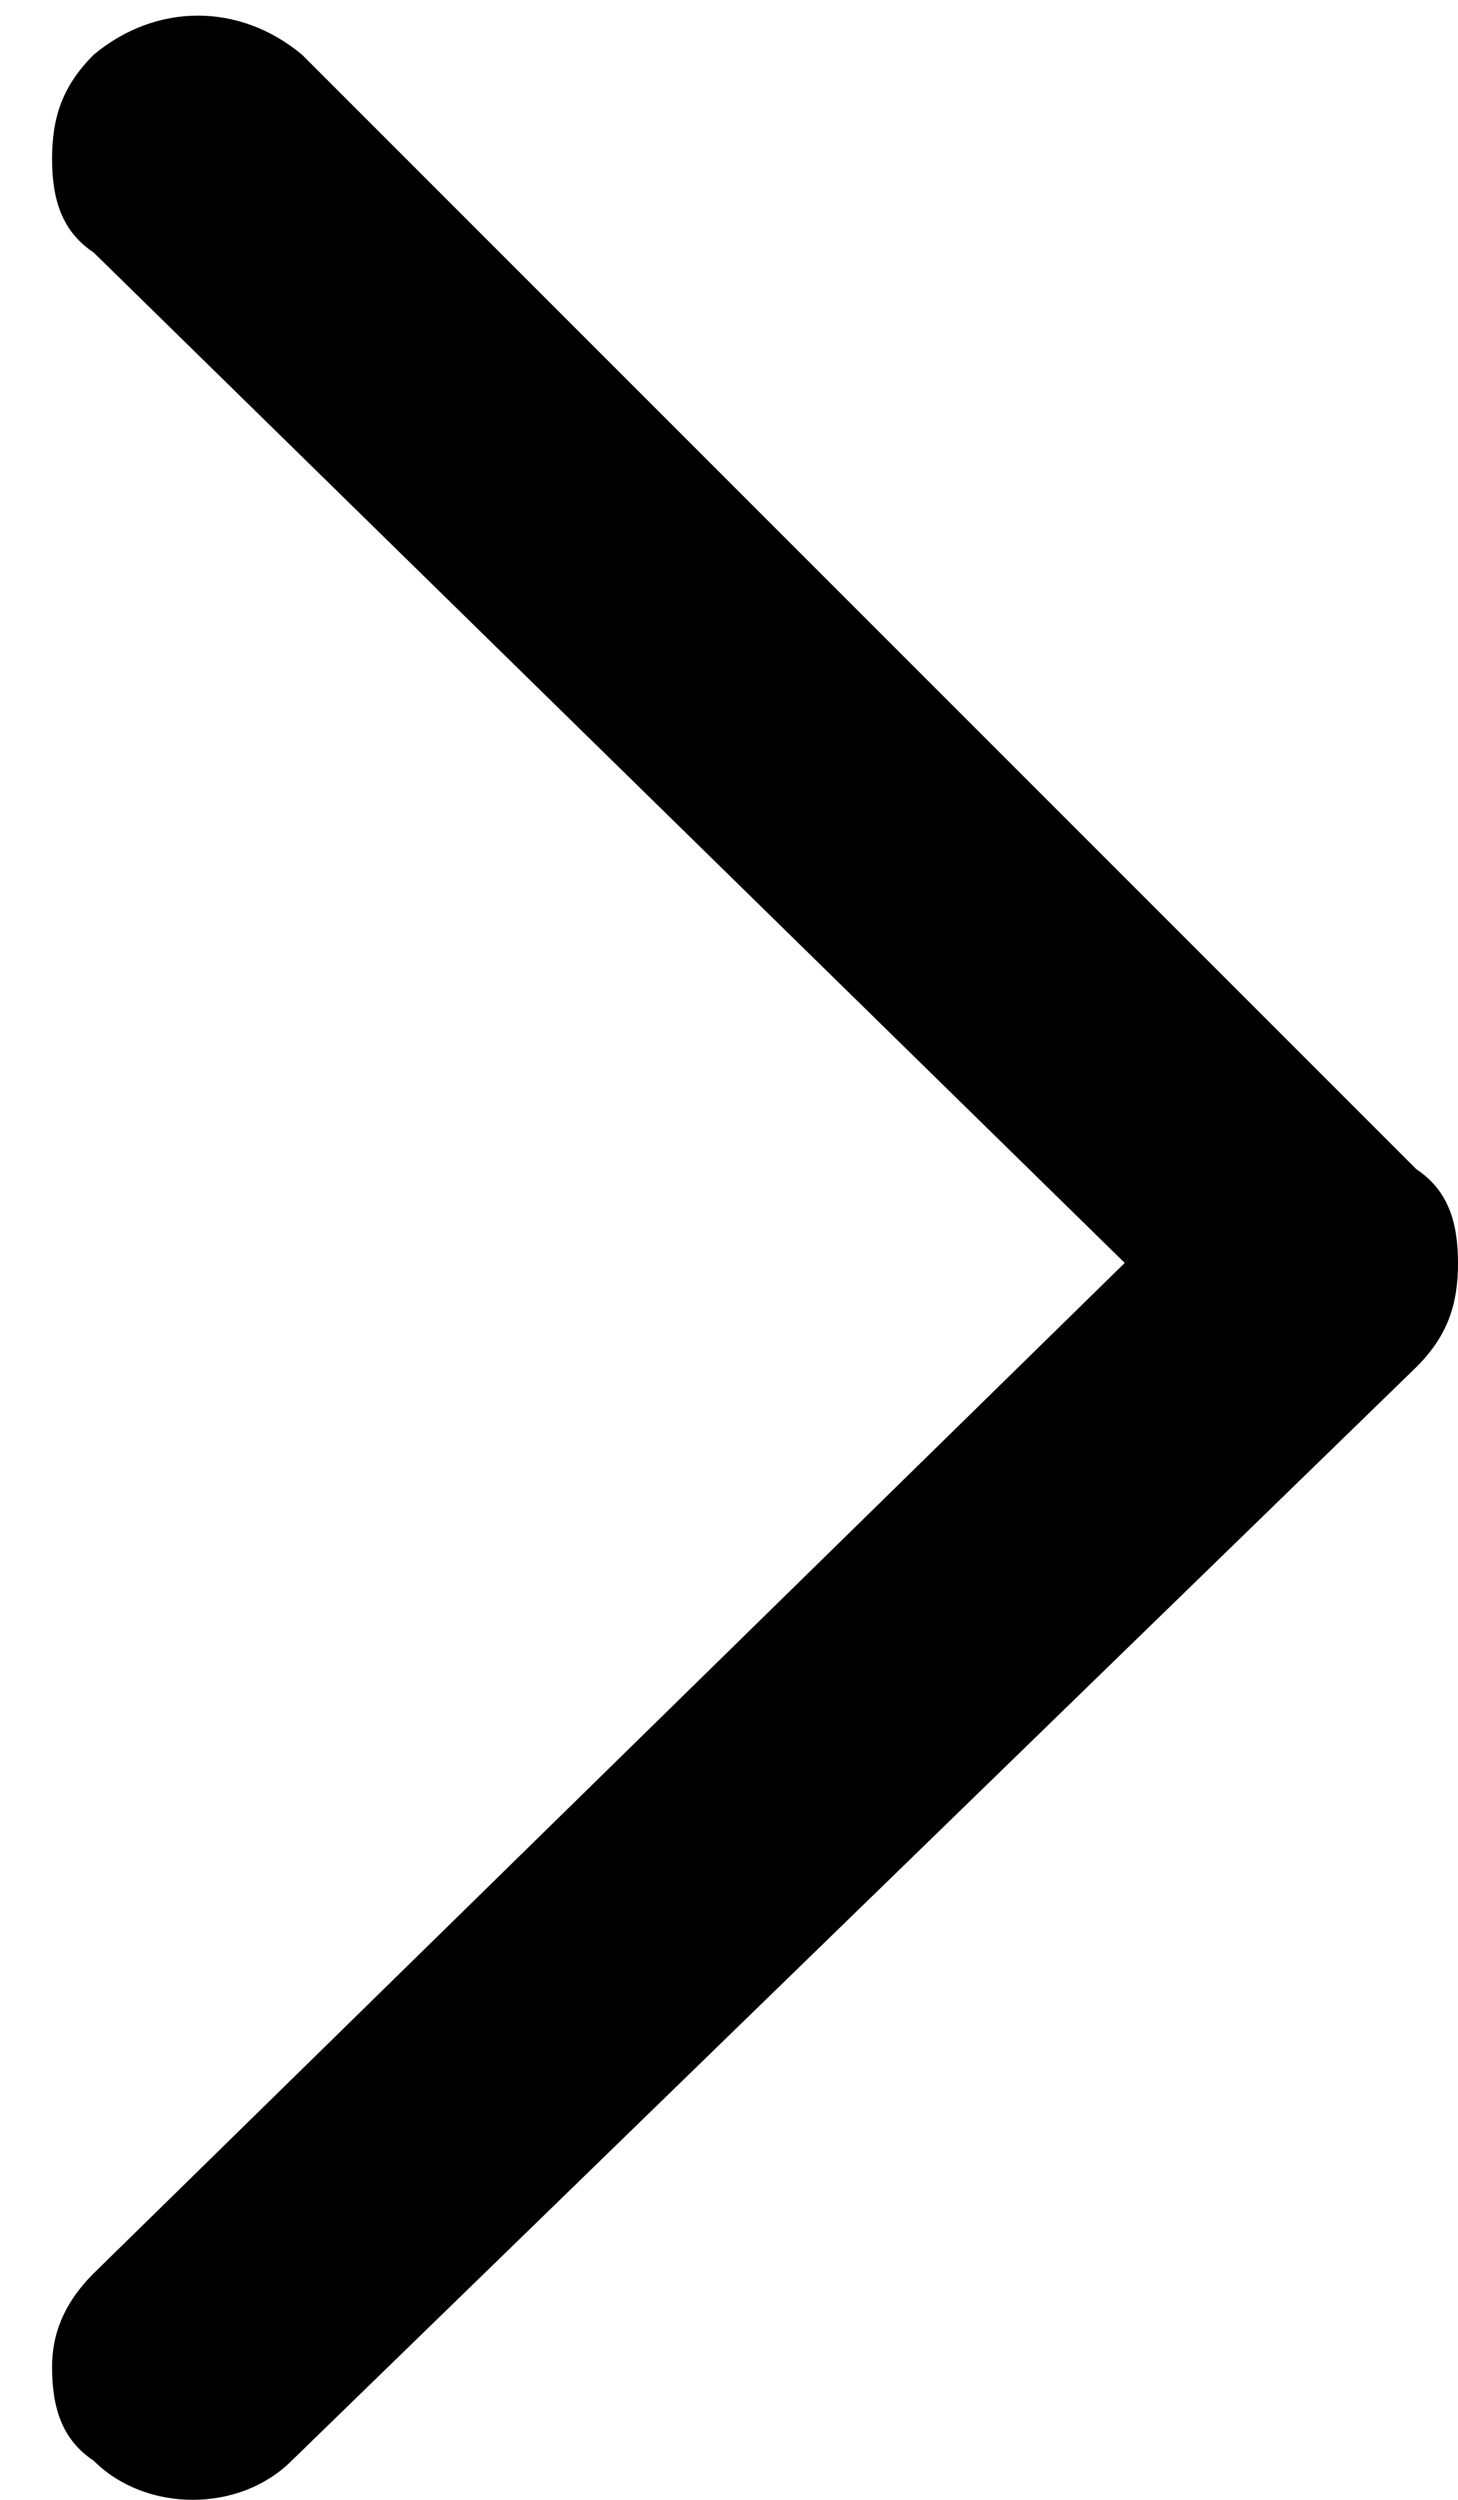 <svg width="14" height="24" viewBox="0 0 14 24" version="1.1" xmlns="http://www.w3.org/2000/svg" xmlns:xlink="http://www.w3.org/1999/xlink">
<title>arrow left</title>
<desc>Created using Figma</desc>
<g id="Canvas" >

<path id="path0_fill" d="M 13.1 23.475C 13.4 23.175 13.5 22.875 13.5 22.475C 13.5 22.075 13.4 21.775 13.1 21.575L 3.2 11.875L 13.1 2.175C 13.4 1.875 13.5 1.575 13.5 1.275C 13.5 0.875 13.4 0.575 13.1 0.375C 12.6 -0.125 11.7 -0.125 11.2 0.375L 0.4 10.875C 0.1 11.175 0 11.475 0 11.875C 0 12.275 0.1 12.575 0.4 12.775L 11.1 23.475C 11.7 23.975 12.5 23.975 13.1 23.475Z" transform="rotate(180, 7, 12)"/>
</g>
</svg>